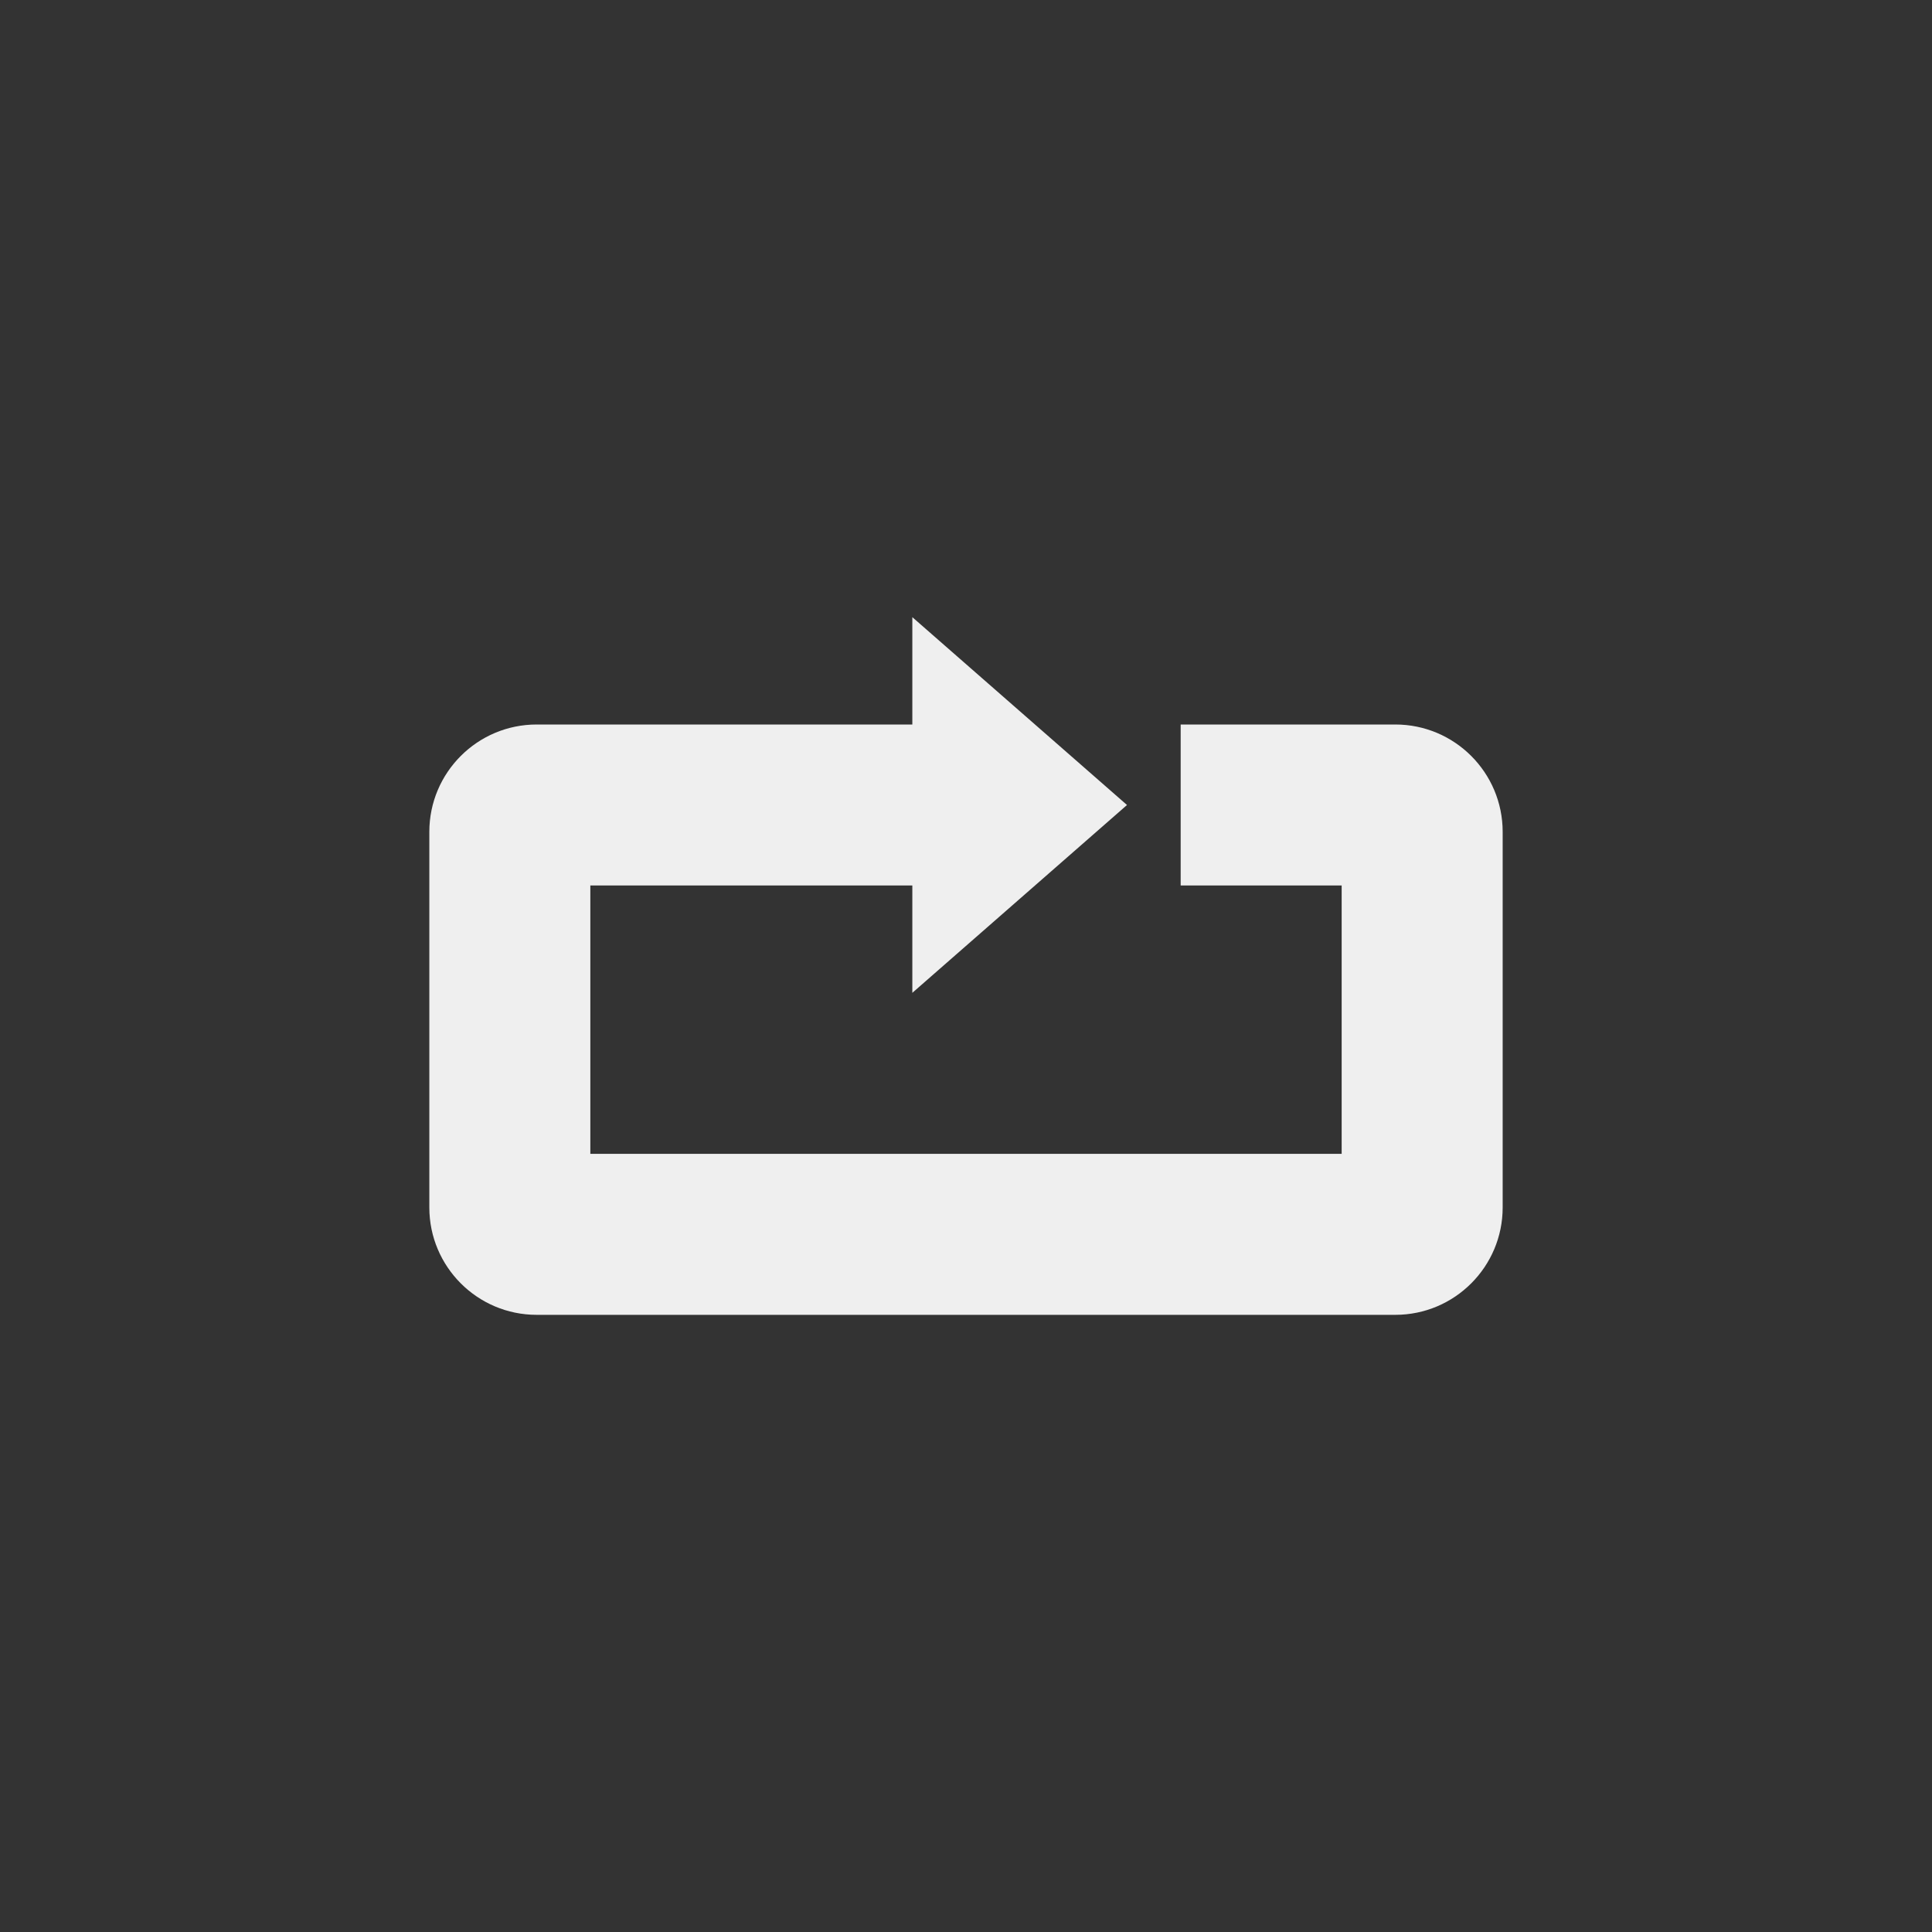 <svg xmlns="http://www.w3.org/2000/svg" width="144" height="144" viewBox="0 0 144 144">
  <rect x="0" y="0" width="144" height="144" fill="#333333" stroke="none"/>
  <g fill="none" fill-rule="evenodd">
<path fill="#EFEFEF" fill-rule="nonzero" d="M112,62 L112,90 C112,94.412 108.416,98 104,98 L40,98 C35.584,98 32,94.412 32,90 L32,62 C32,57.584 35.584,54 40,54 L68,54 L68,46 L84,60 L68,74 L68,66 L44,66 L44,86 L100,86 L100,66 L88,66 L88,54 L104,54 C108.416,54 112,57.584 112,62 Z"/>
  </g>
</svg>
